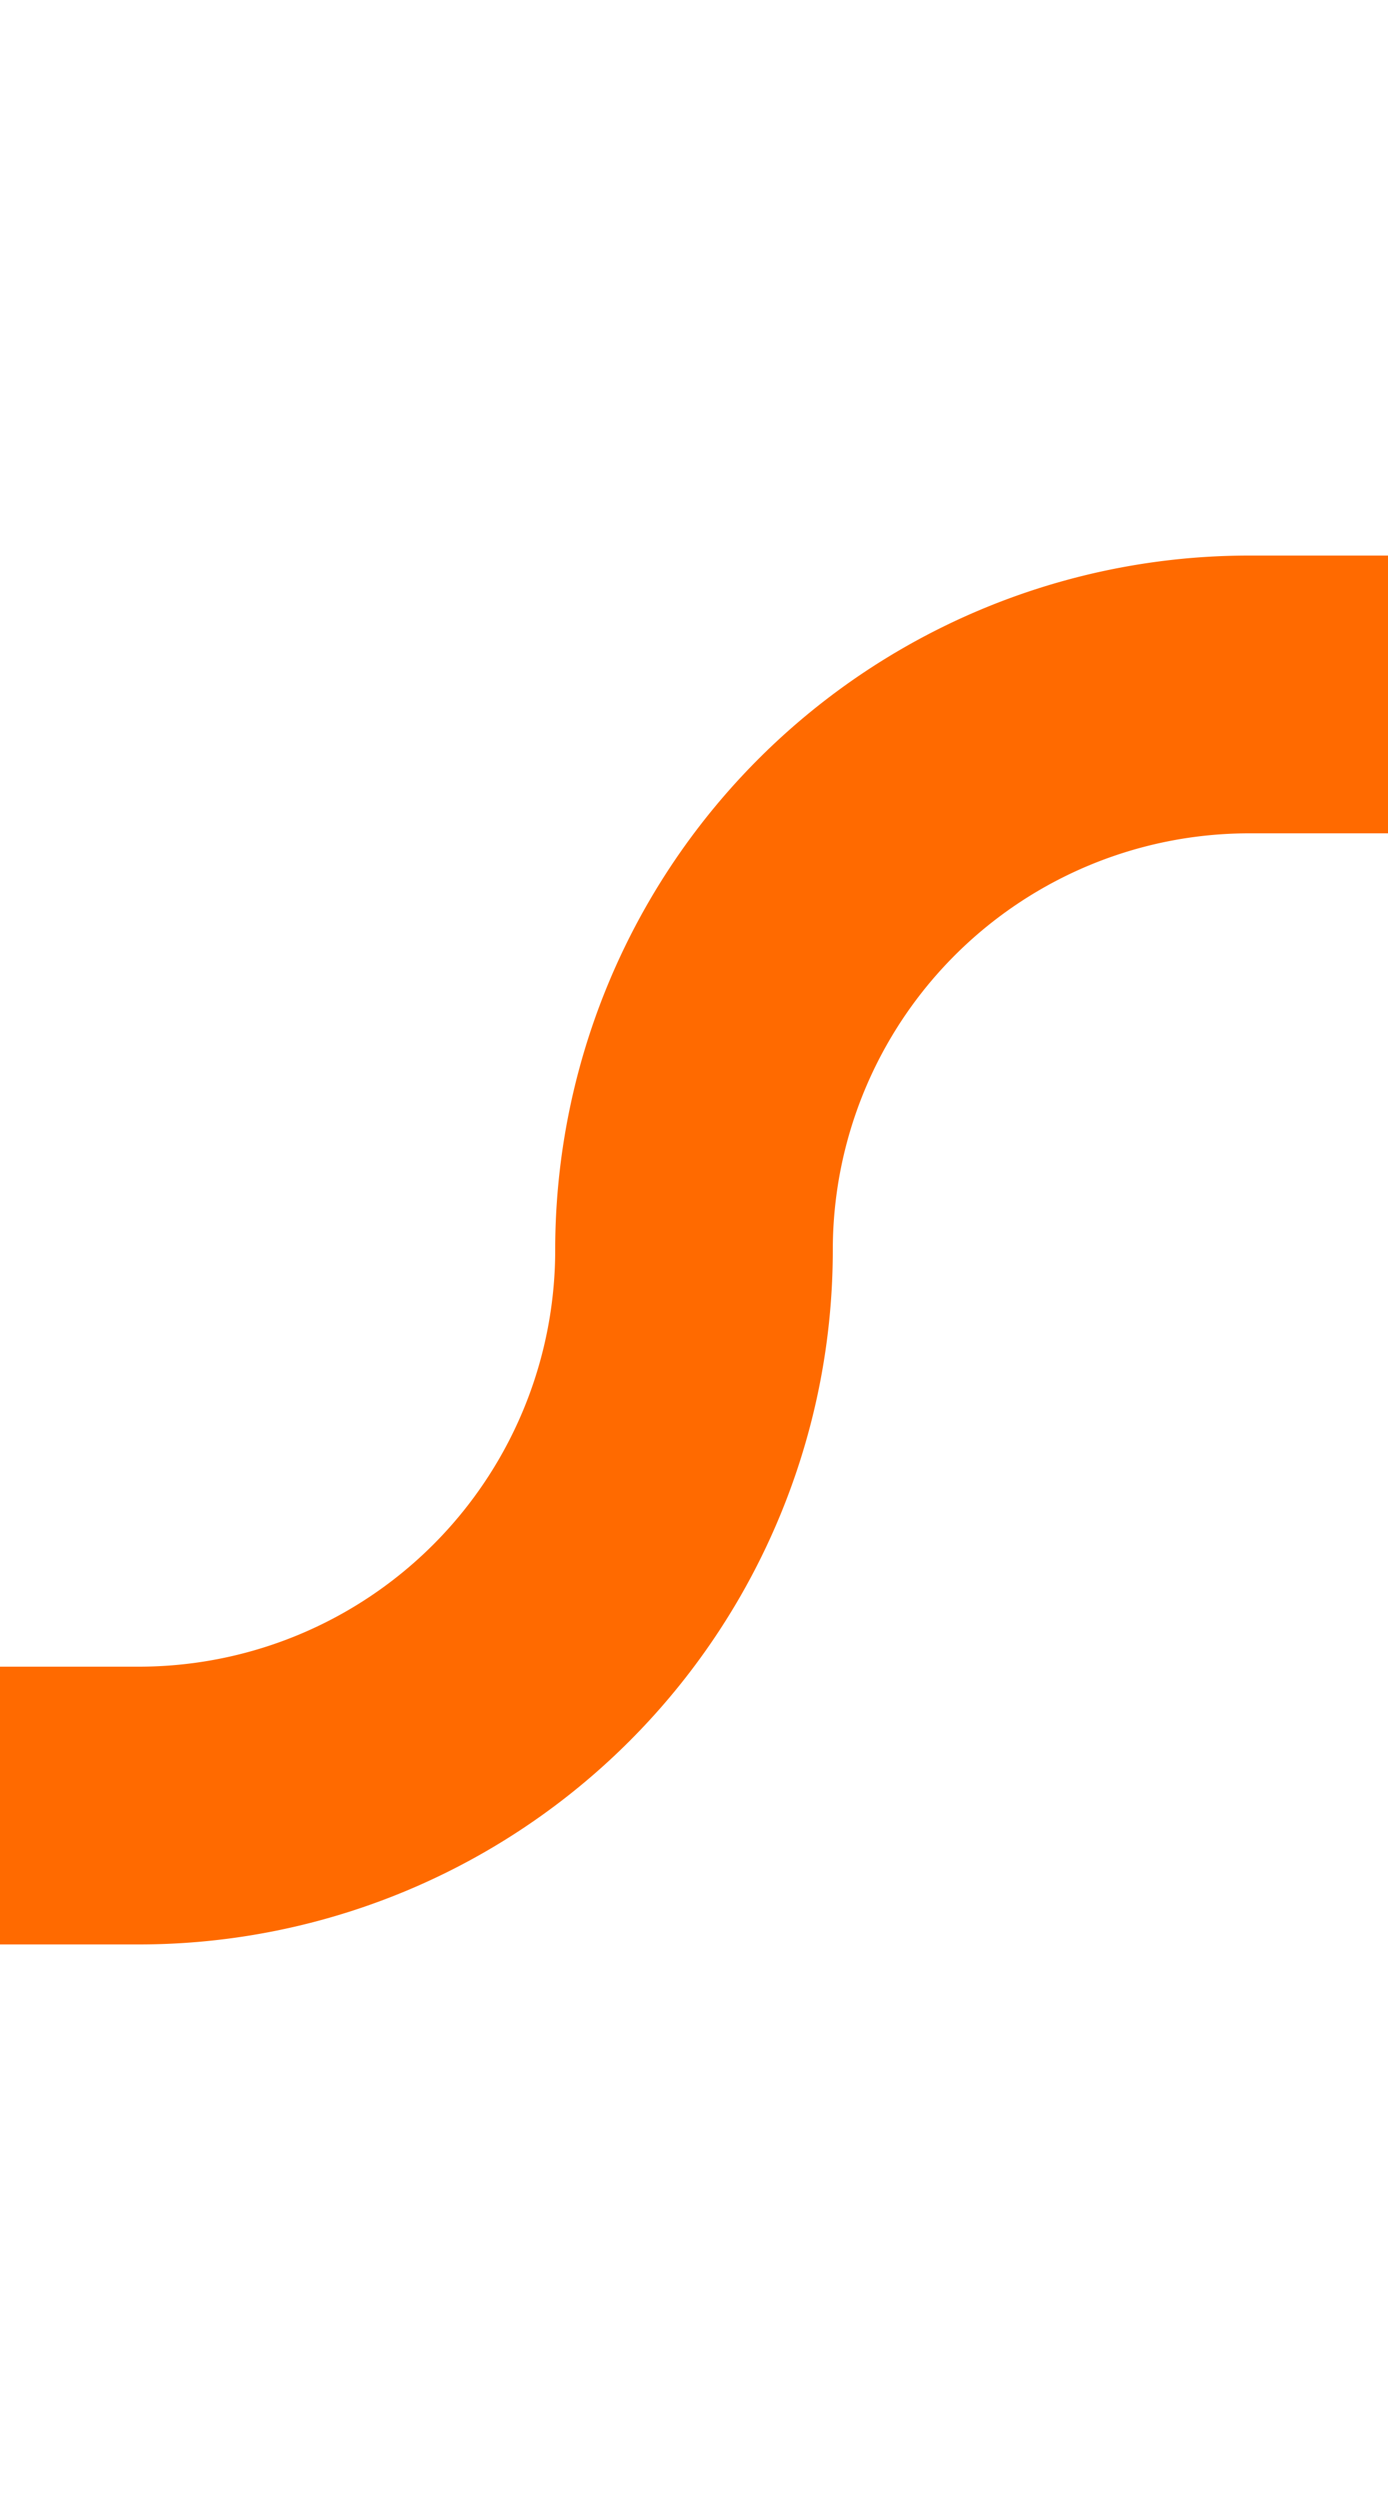 ﻿<?xml version="1.0" encoding="utf-8"?>
<svg version="1.1" xmlns:xlink="http://www.w3.org/1999/xlink" width="10px" height="18px" preserveAspectRatio="xMidYMin meet" viewBox="642.429 195  8 18" xmlns="http://www.w3.org/2000/svg">
  <path d="M 373 218  L 373 213  A 5 5 0 0 1 378 208 L 642.429 208  A 4 4 0 0 0 646.429 204 A 4 4 0 0 1 650.429 200 L 728 200  " stroke-width="2" stroke="#ff6a00" fill="none" />
  <path d="M 722.893 195.707  L 727.186 200  L 722.893 204.293  L 724.307 205.707  L 729.307 200.707  L 730.014 200  L 729.307 199.293  L 724.307 194.293  L 722.893 195.707  Z " fill-rule="nonzero" fill="#ff6a00" stroke="none" />
</svg>